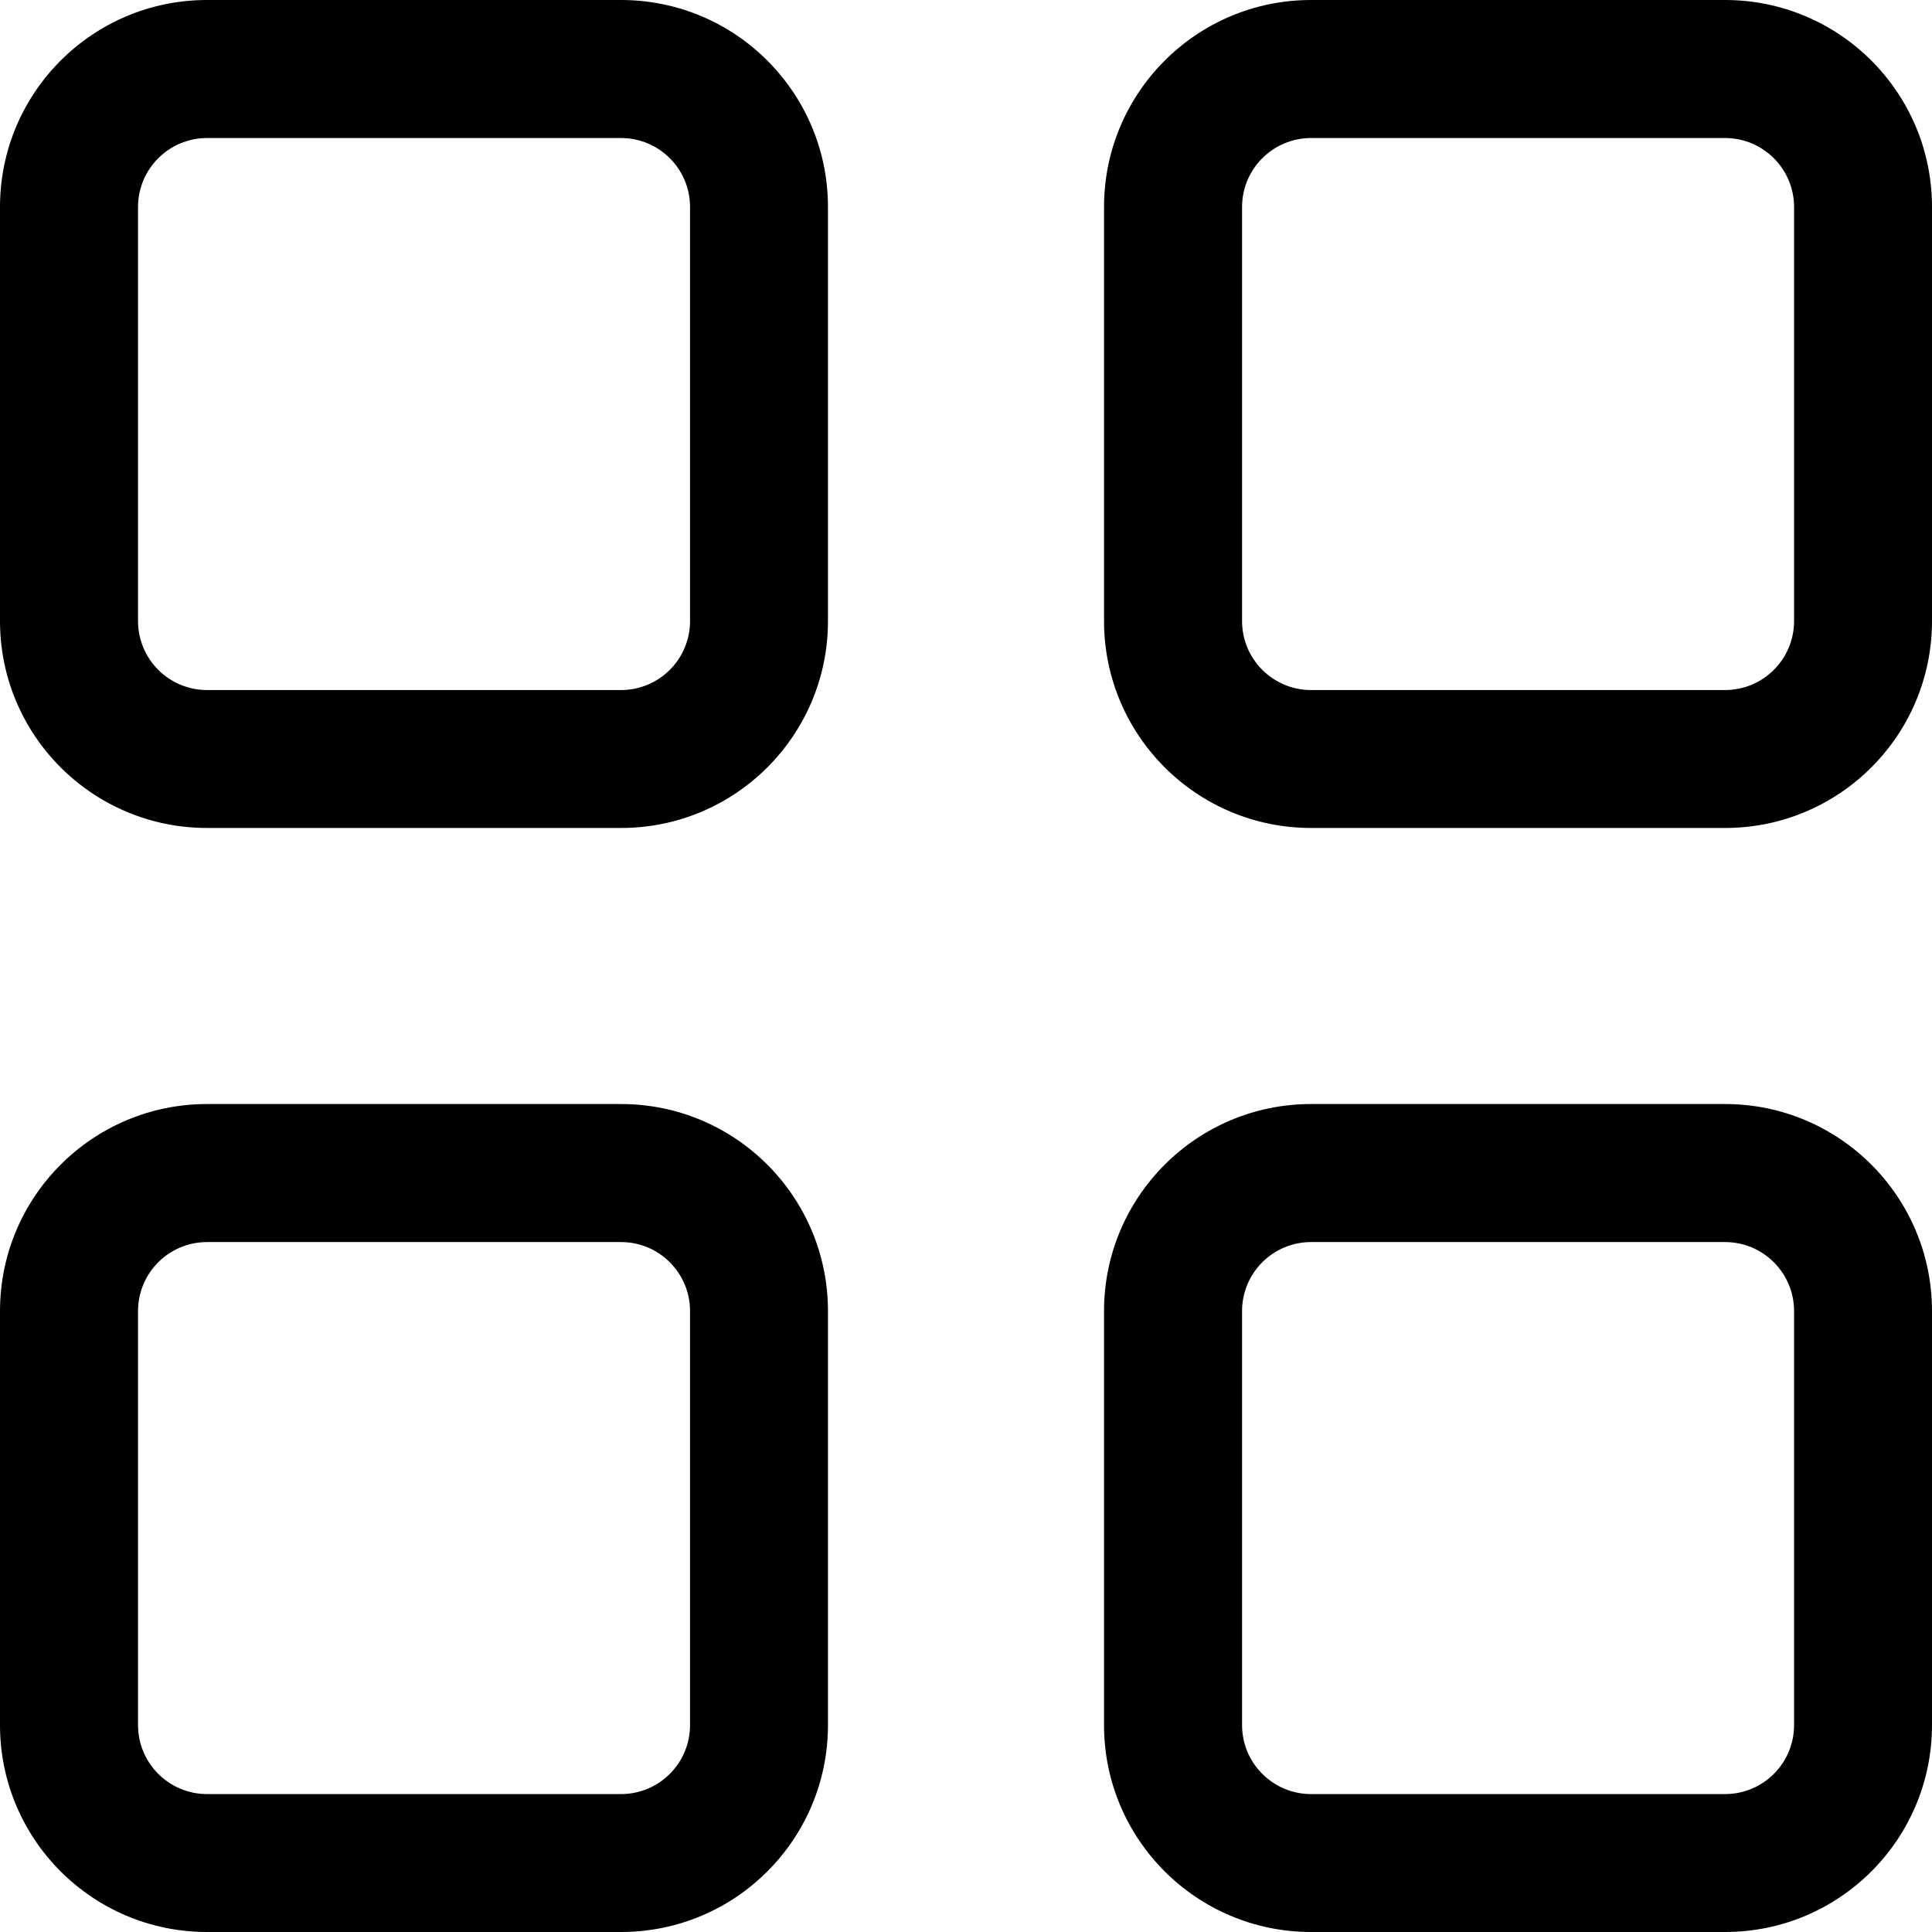 <svg width="18" height="18" viewBox="0 0 18 18" fill="none" xmlns="http://www.w3.org/2000/svg">
<path fill-rule="evenodd" clip-rule="evenodd" d="M1.929 1.286C1.574 1.286 1.286 1.574 1.286 1.929V5.786C1.286 6.141 1.574 6.429 1.929 6.429H5.786C6.141 6.429 6.429 6.141 6.429 5.786V1.929C6.429 1.574 6.141 1.286 5.786 1.286H1.929ZM0 1.929C0 0.863 0.863 0 1.929 0H5.786C6.851 0 7.714 0.863 7.714 1.929V5.786C7.714 6.851 6.851 7.714 5.786 7.714H1.929C0.863 7.714 0 6.851 0 5.786V1.929Z" fill="currentColor"/>
<path fill-rule="evenodd" clip-rule="evenodd" d="M12.215 1.286C11.86 1.286 11.572 1.574 11.572 1.929V5.786C11.572 6.141 11.86 6.429 12.215 6.429H16.072C16.427 6.429 16.715 6.141 16.715 5.786V1.929C16.715 1.574 16.427 1.286 16.072 1.286H12.215ZM10.286 1.929C10.286 0.863 11.15 0 12.215 0H16.072C17.137 0 18 0.863 18 1.929V5.786C18 6.851 17.137 7.714 16.072 7.714H12.215C11.15 7.714 10.286 6.851 10.286 5.786V1.929Z" fill="currentColor"/>
<path fill-rule="evenodd" clip-rule="evenodd" d="M1.929 11.572C1.574 11.572 1.286 11.86 1.286 12.215V16.072C1.286 16.427 1.574 16.715 1.929 16.715H5.786C6.141 16.715 6.429 16.427 6.429 16.072V12.215C6.429 11.86 6.141 11.572 5.786 11.572H1.929ZM0 12.215C0 11.15 0.863 10.286 1.929 10.286H5.786C6.851 10.286 7.714 11.15 7.714 12.215V16.072C7.714 17.137 6.851 18 5.786 18H1.929C0.863 18 0 17.137 0 16.072V12.215Z" fill="currentColor"/>
<path fill-rule="evenodd" clip-rule="evenodd" d="M12.215 11.572C11.86 11.572 11.572 11.86 11.572 12.215V16.072C11.572 16.427 11.86 16.715 12.215 16.715H16.072C16.427 16.715 16.715 16.427 16.715 16.072V12.215C16.715 11.86 16.427 11.572 16.072 11.572H12.215ZM10.286 12.215C10.286 11.15 11.15 10.286 12.215 10.286H16.072C17.137 10.286 18 11.15 18 12.215V16.072C18 17.137 17.137 18 16.072 18H12.215C11.15 18 10.286 17.137 10.286 16.072V12.215Z" fill="currentColor"/>
</svg>
